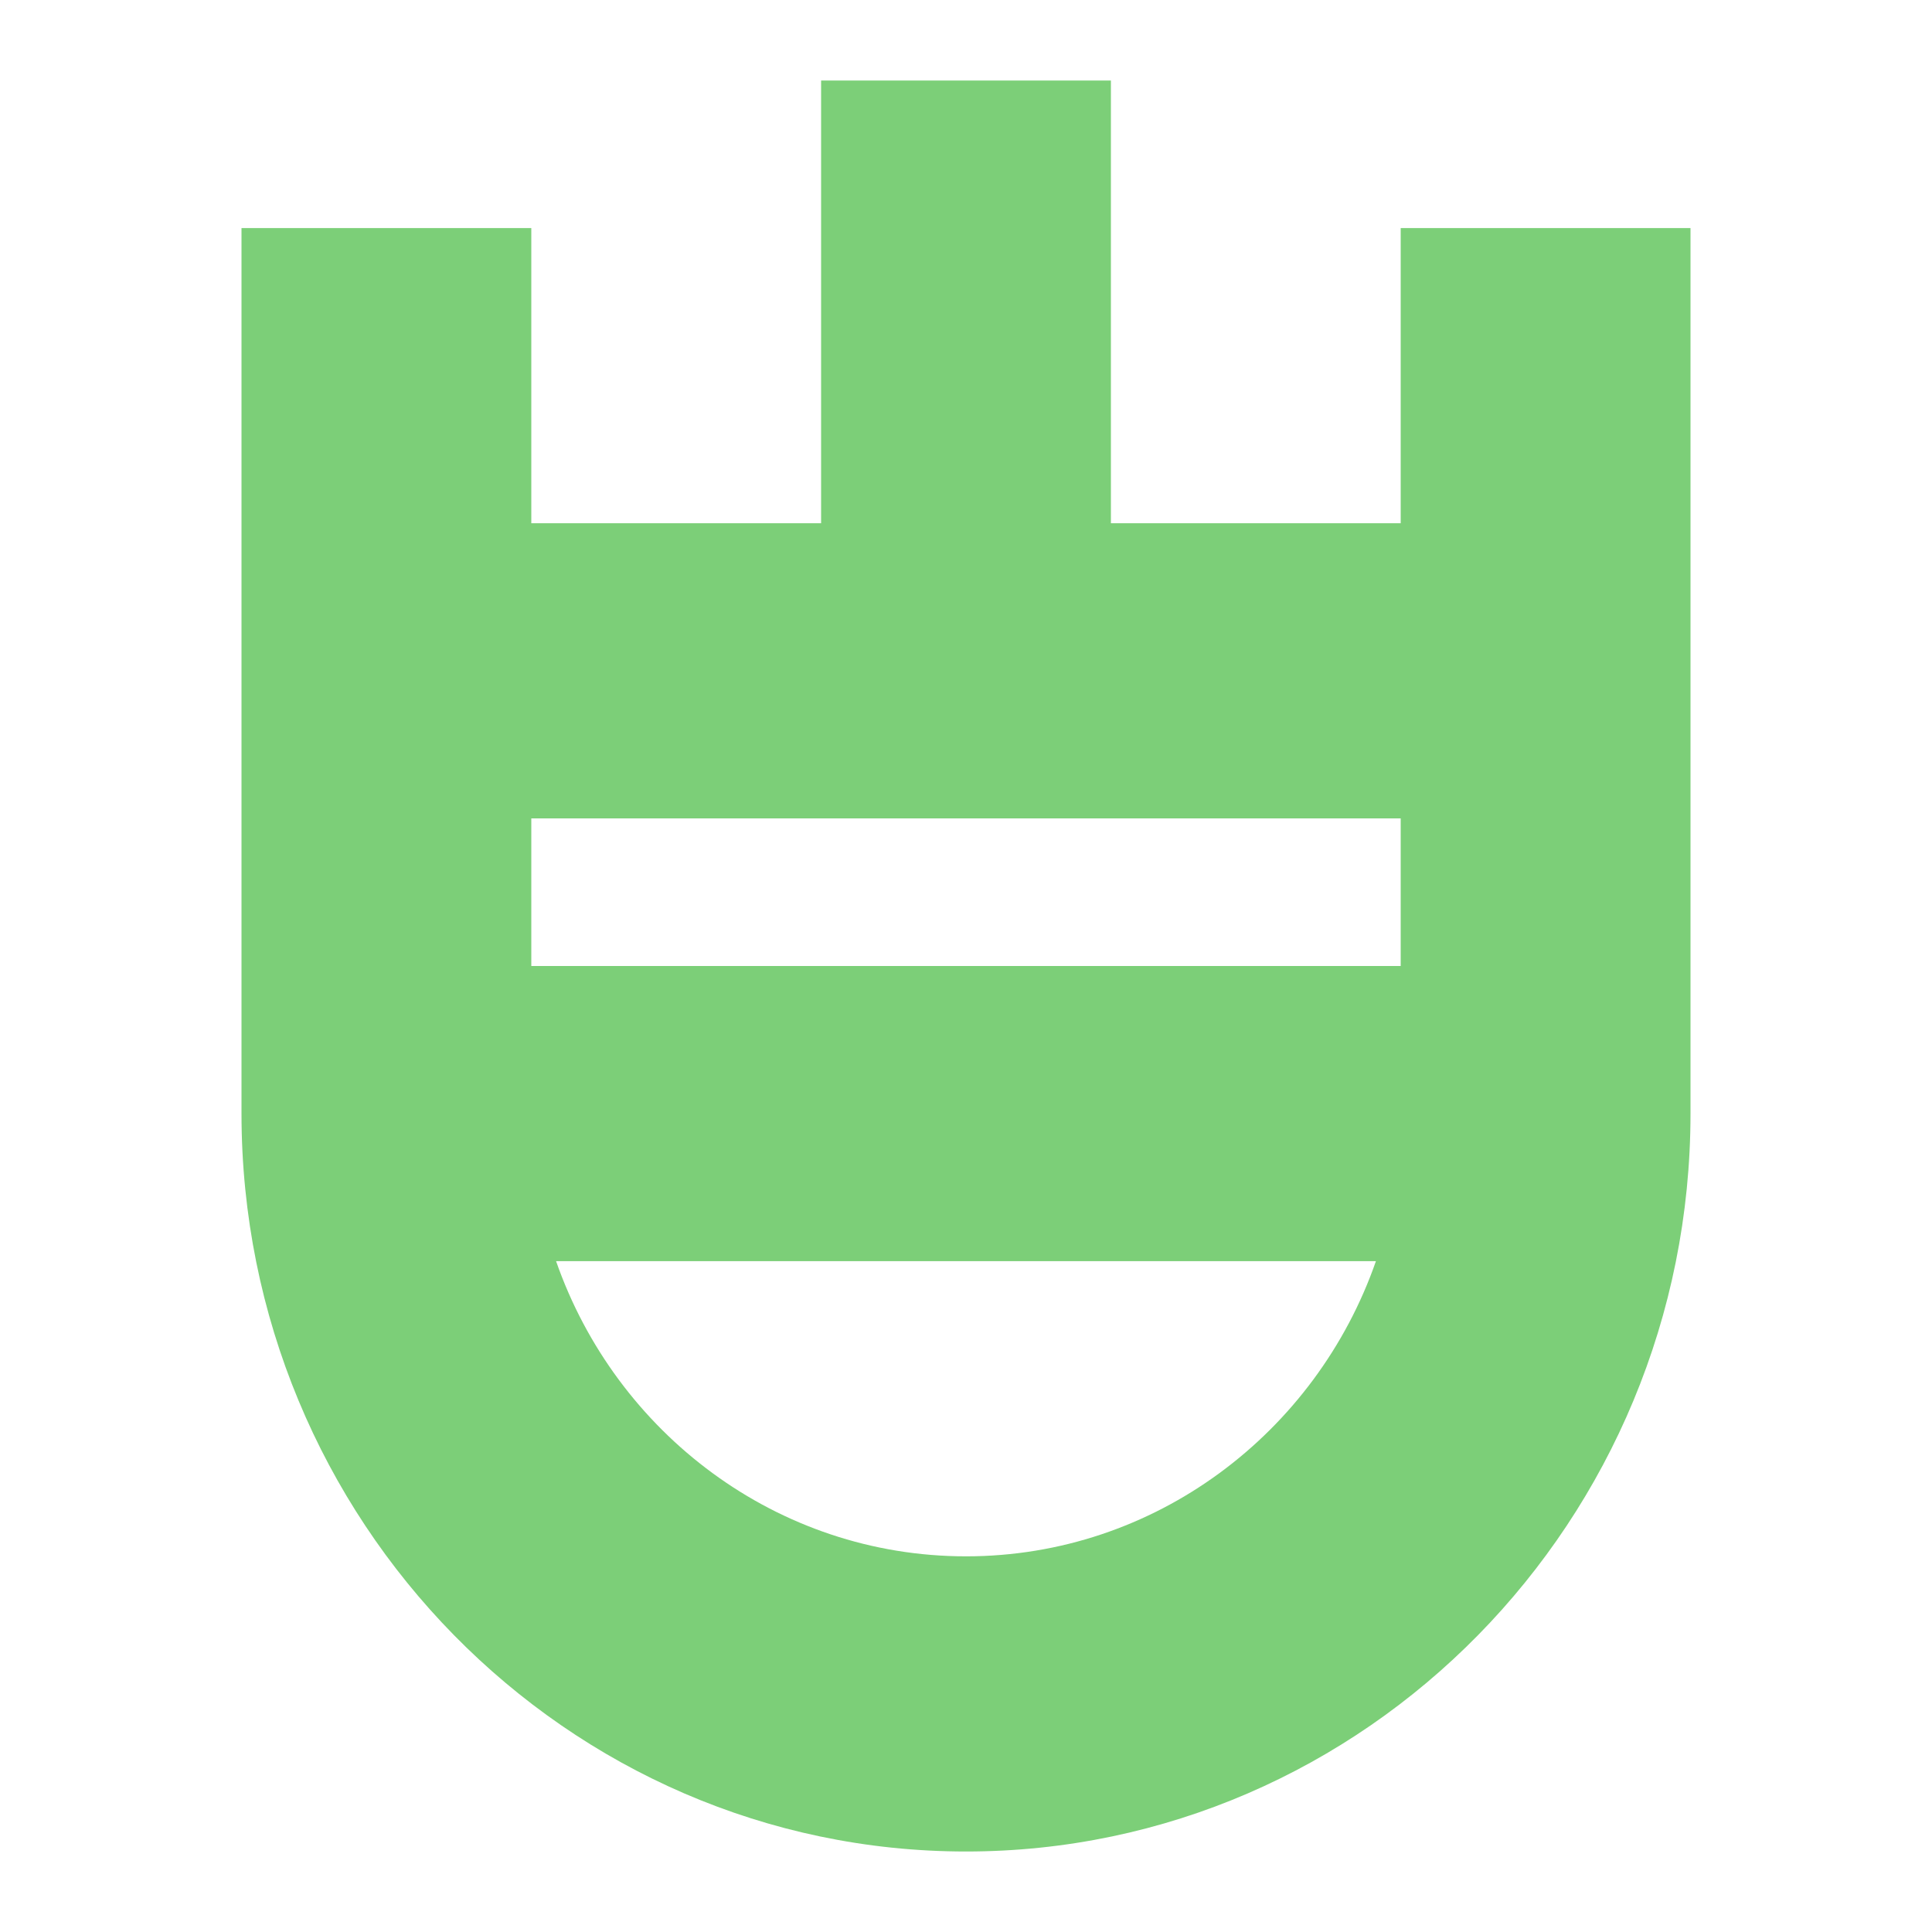 <svg xmlns="http://www.w3.org/2000/svg" xmlns:svg="http://www.w3.org/2000/svg" id="Layer_1" width="240" height="240" x="0" y="0" version="1.1" viewBox="0 0 240 240" xml:space="preserve"><path id="path4" d="m 120,230 c 49.626,0 90,-41.122 90,-91.667 v -110 H 174 V 65 H 138 V 10 H 102 V 65 H 66 V 28.333 H 30 v 110 C 30,188.878 70.374,230 120,230 Z m 0,-36.667 c -23.472,0 -43.488,-15.327 -50.922,-36.667 H 170.922 c -7.434,21.34 -27.45,36.667 -50.922,36.667 z M 66,101.667 H 174 V 120 H 66 Z" style="fill:#7ccf78;fill-opacity:1;stroke-width:18.166"/></svg>